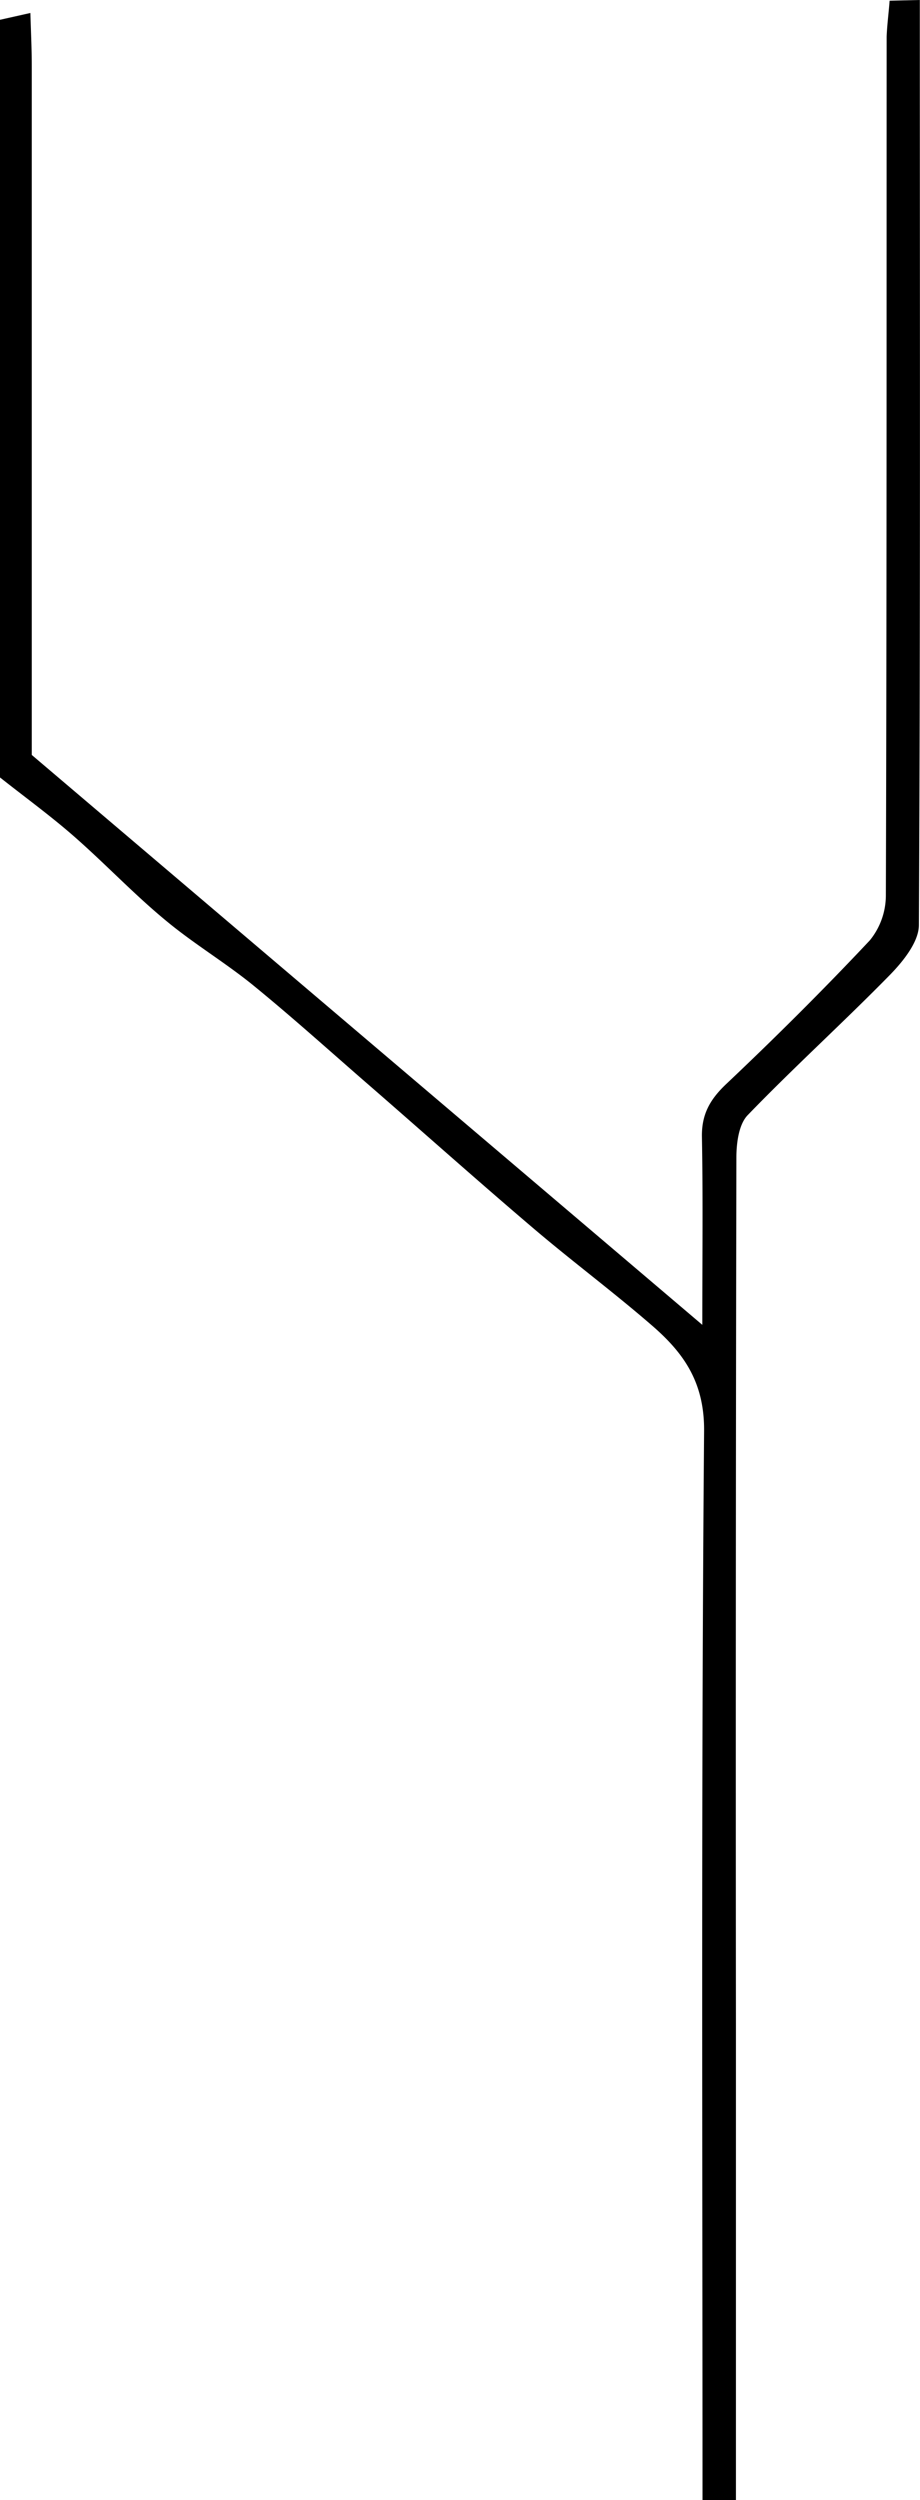 <svg id="Layer_1" data-name="Layer 1" xmlns="http://www.w3.org/2000/svg" viewBox="0 0 139.85 379.67"><path d="M7264.77,7050.45l4.59-.11c0,46.83.1,93.65-.14,140.48,0,2.52-2.34,5.45-4.31,7.48-7.11,7.26-14.66,14.09-21.72,21.4-1.34,1.39-1.7,4.19-1.71,6.34q-.13,65.74-.07,131.49,0,36.24,0,72.48l-5.08,0c0-54.11-.21-108.23.24-162.34.06-7.3-3-11.72-7.69-15.83-6-5.22-12.37-9.94-18.41-15.09-8.69-7.39-17.2-15-25.81-22.46-5.52-4.81-11-9.73-16.66-14.34-4.29-3.48-9.08-6.33-13.31-9.86-4.85-4-9.22-8.65-14-12.82-3.53-3.08-7.33-5.84-11.21-8.91v-115l4.68-1.05c.07,2.66.21,5.32.21,8,0,35.13,0,70.26,0,104.68l101.93,86.55c0-10.56.11-19.55-.06-28.53-.06-3.4,1.19-5.66,3.65-8,7.49-7.08,14.82-14.36,21.88-21.87a10.83,10.83,0,0,0,2.43-6.84c.14-43.47.1-86.94.12-130.41C7264.39,7054.07,7264.64,7052.26,7264.77,7050.45Z" transform="translate(-7129.54 -7050.34)"/></svg>